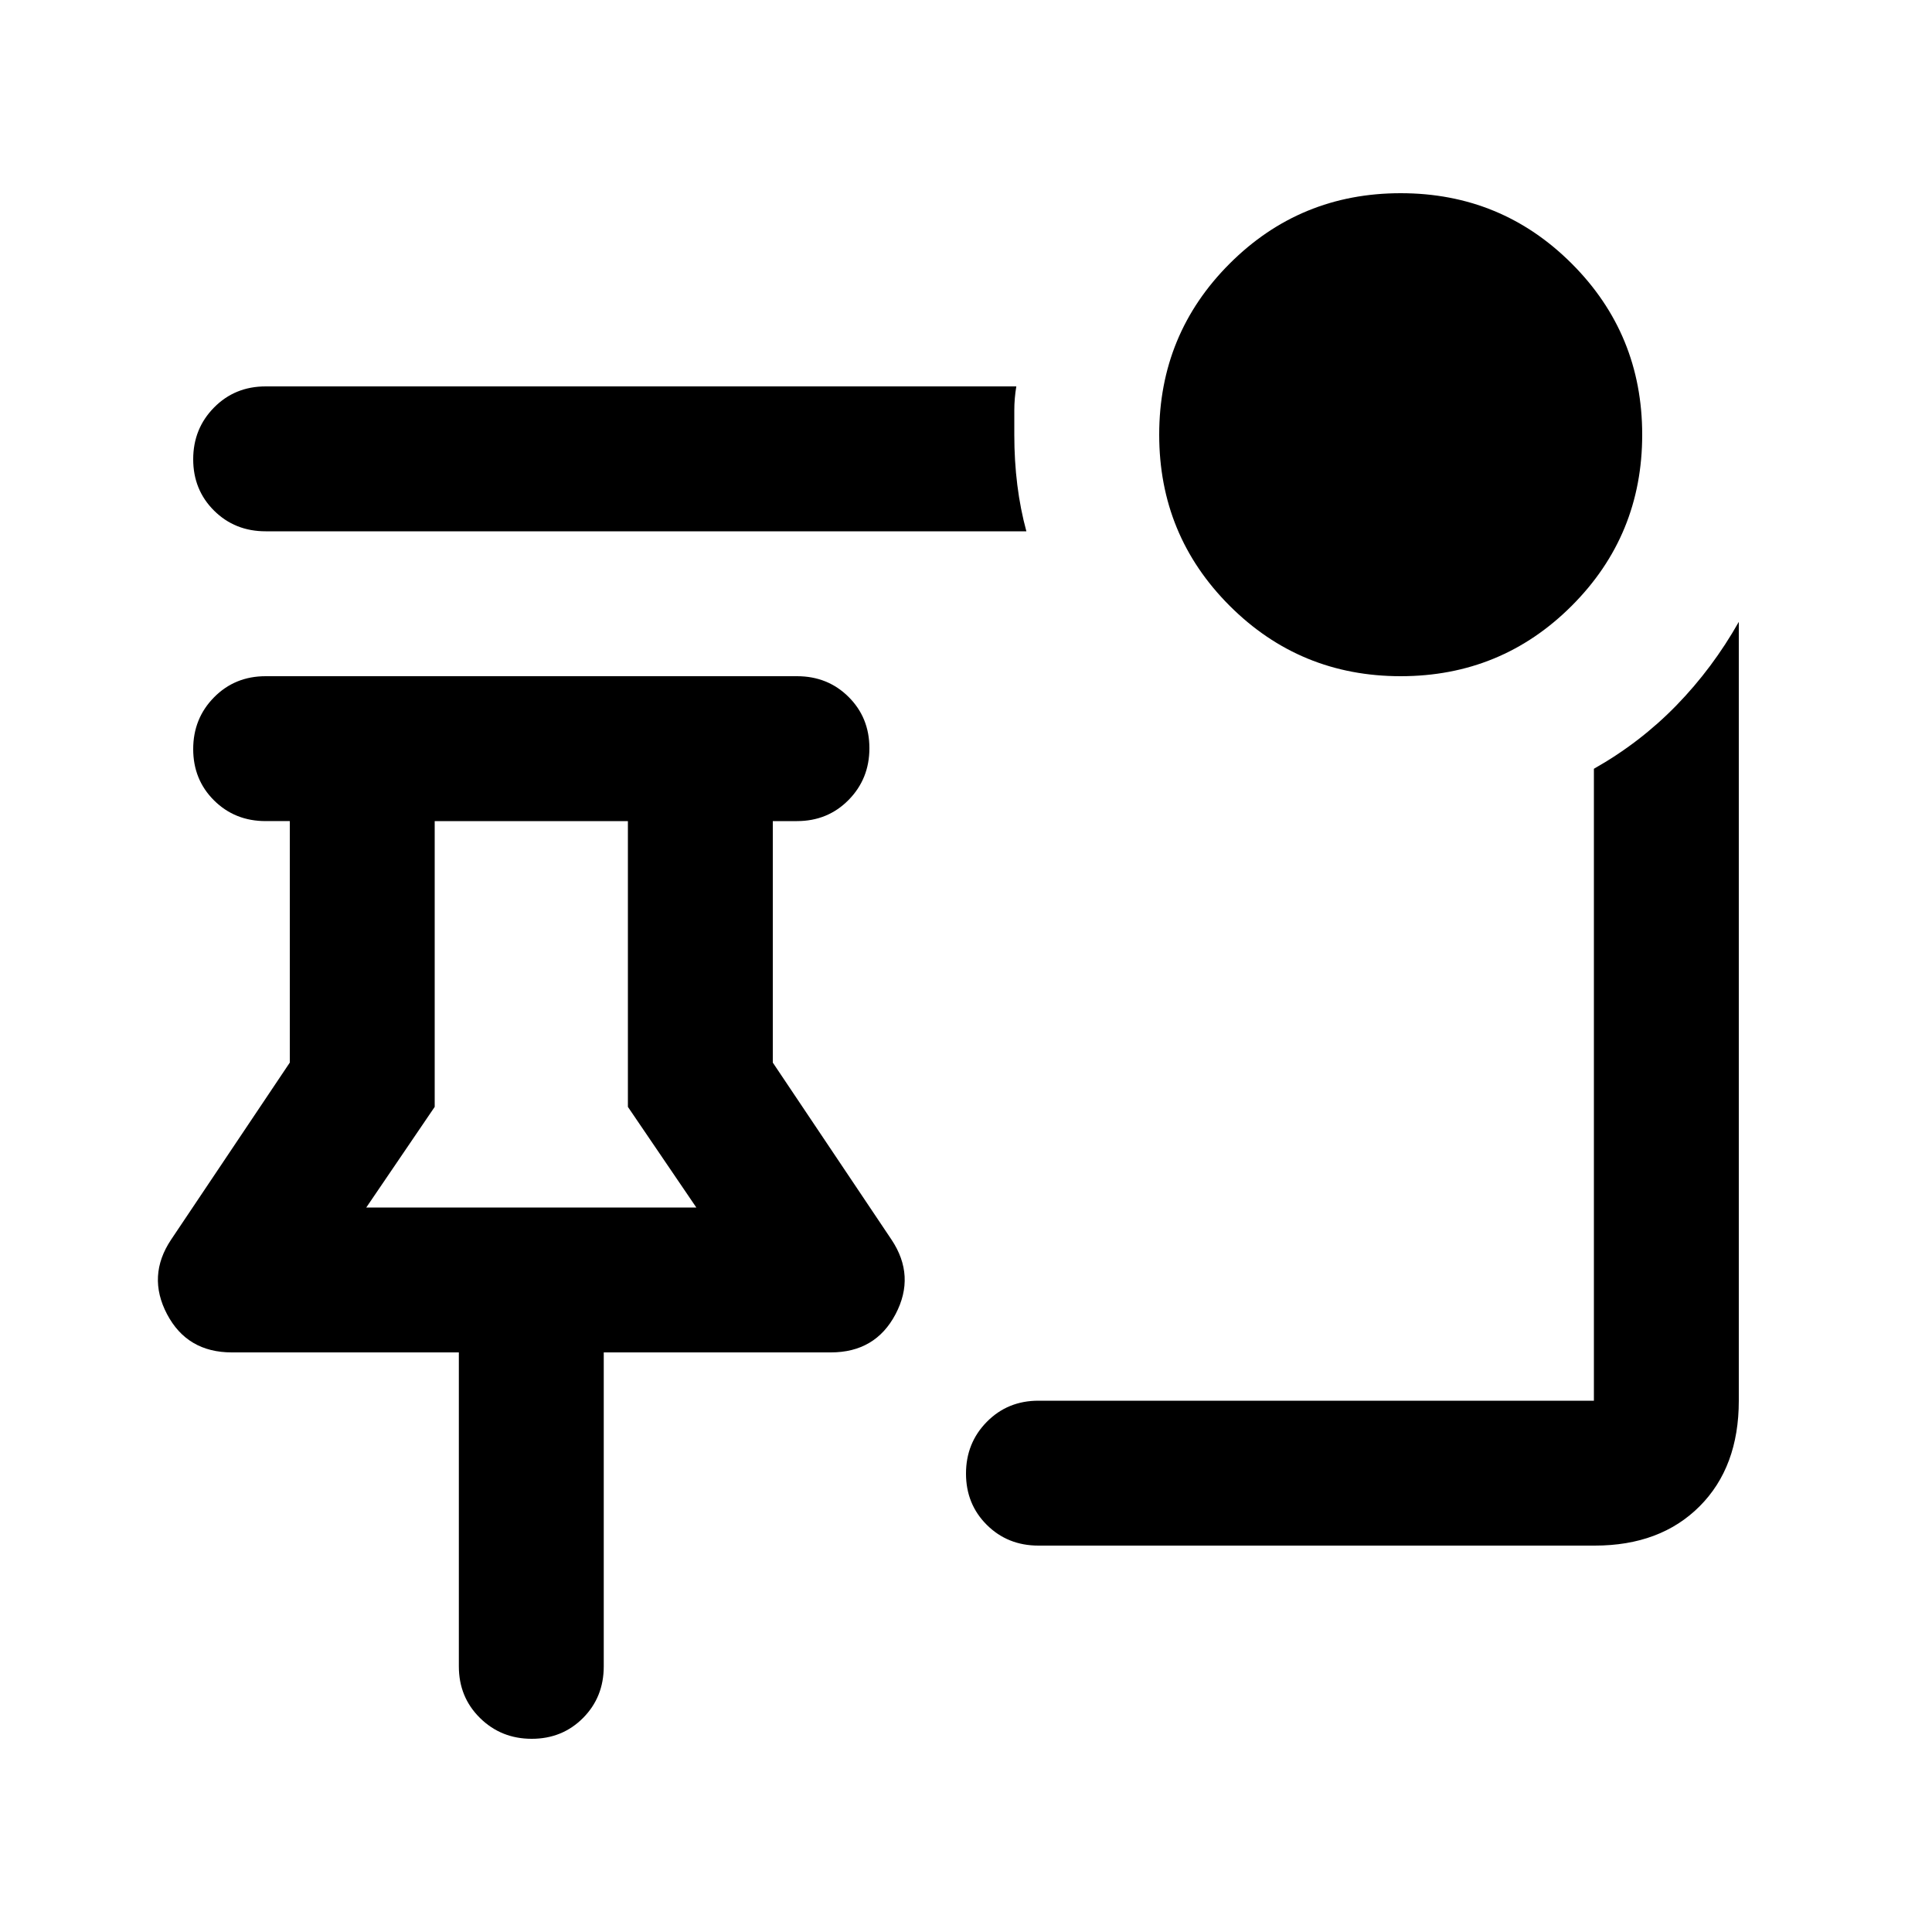 <svg xmlns="http://www.w3.org/2000/svg" height="20" viewBox="0 -960 960 960" width="20"><path d="M696-624q-50 0-85-35t-35-85q0-50 35-85t85-35q50 0 85 35t35 85q0 50-35 85t-85 35Zm-186-72H132q-15.3 0-25.65-10.29Q96-716.58 96-731.79t10.35-25.71Q116.7-768 132-768h373q-1 6-1 12v12q0 13 1.5 25t4.5 23Zm6 504q-15.3 0-25.65-10.29Q480-212.58 480-227.79t10.35-25.71Q500.7-264 516-264h276v-314q23-13 41-31.5t31-41.5v387q0 33-19.5 52.5T792.42-192H516ZM264.21-96Q249-96 238.5-106.35T228-132v-156H115.18Q93-288 83-307t2-37l59-88v-120h-12q-15.3 0-25.65-10.29Q96-572.58 96-587.79t10.35-25.71Q116.7-624 132-624h264q15.3 0 25.65 10.29Q432-603.42 432-588.21t-10.35 25.71Q411.3-552 396-552h-12v120l59 88q12 18 2 37t-32.18 19H300v156q0 15.3-10.29 25.65Q279.42-96 264.21-96ZM182-360h164l-34-50v-142h-96v142l-34 50Zm82 0Z"/></svg>